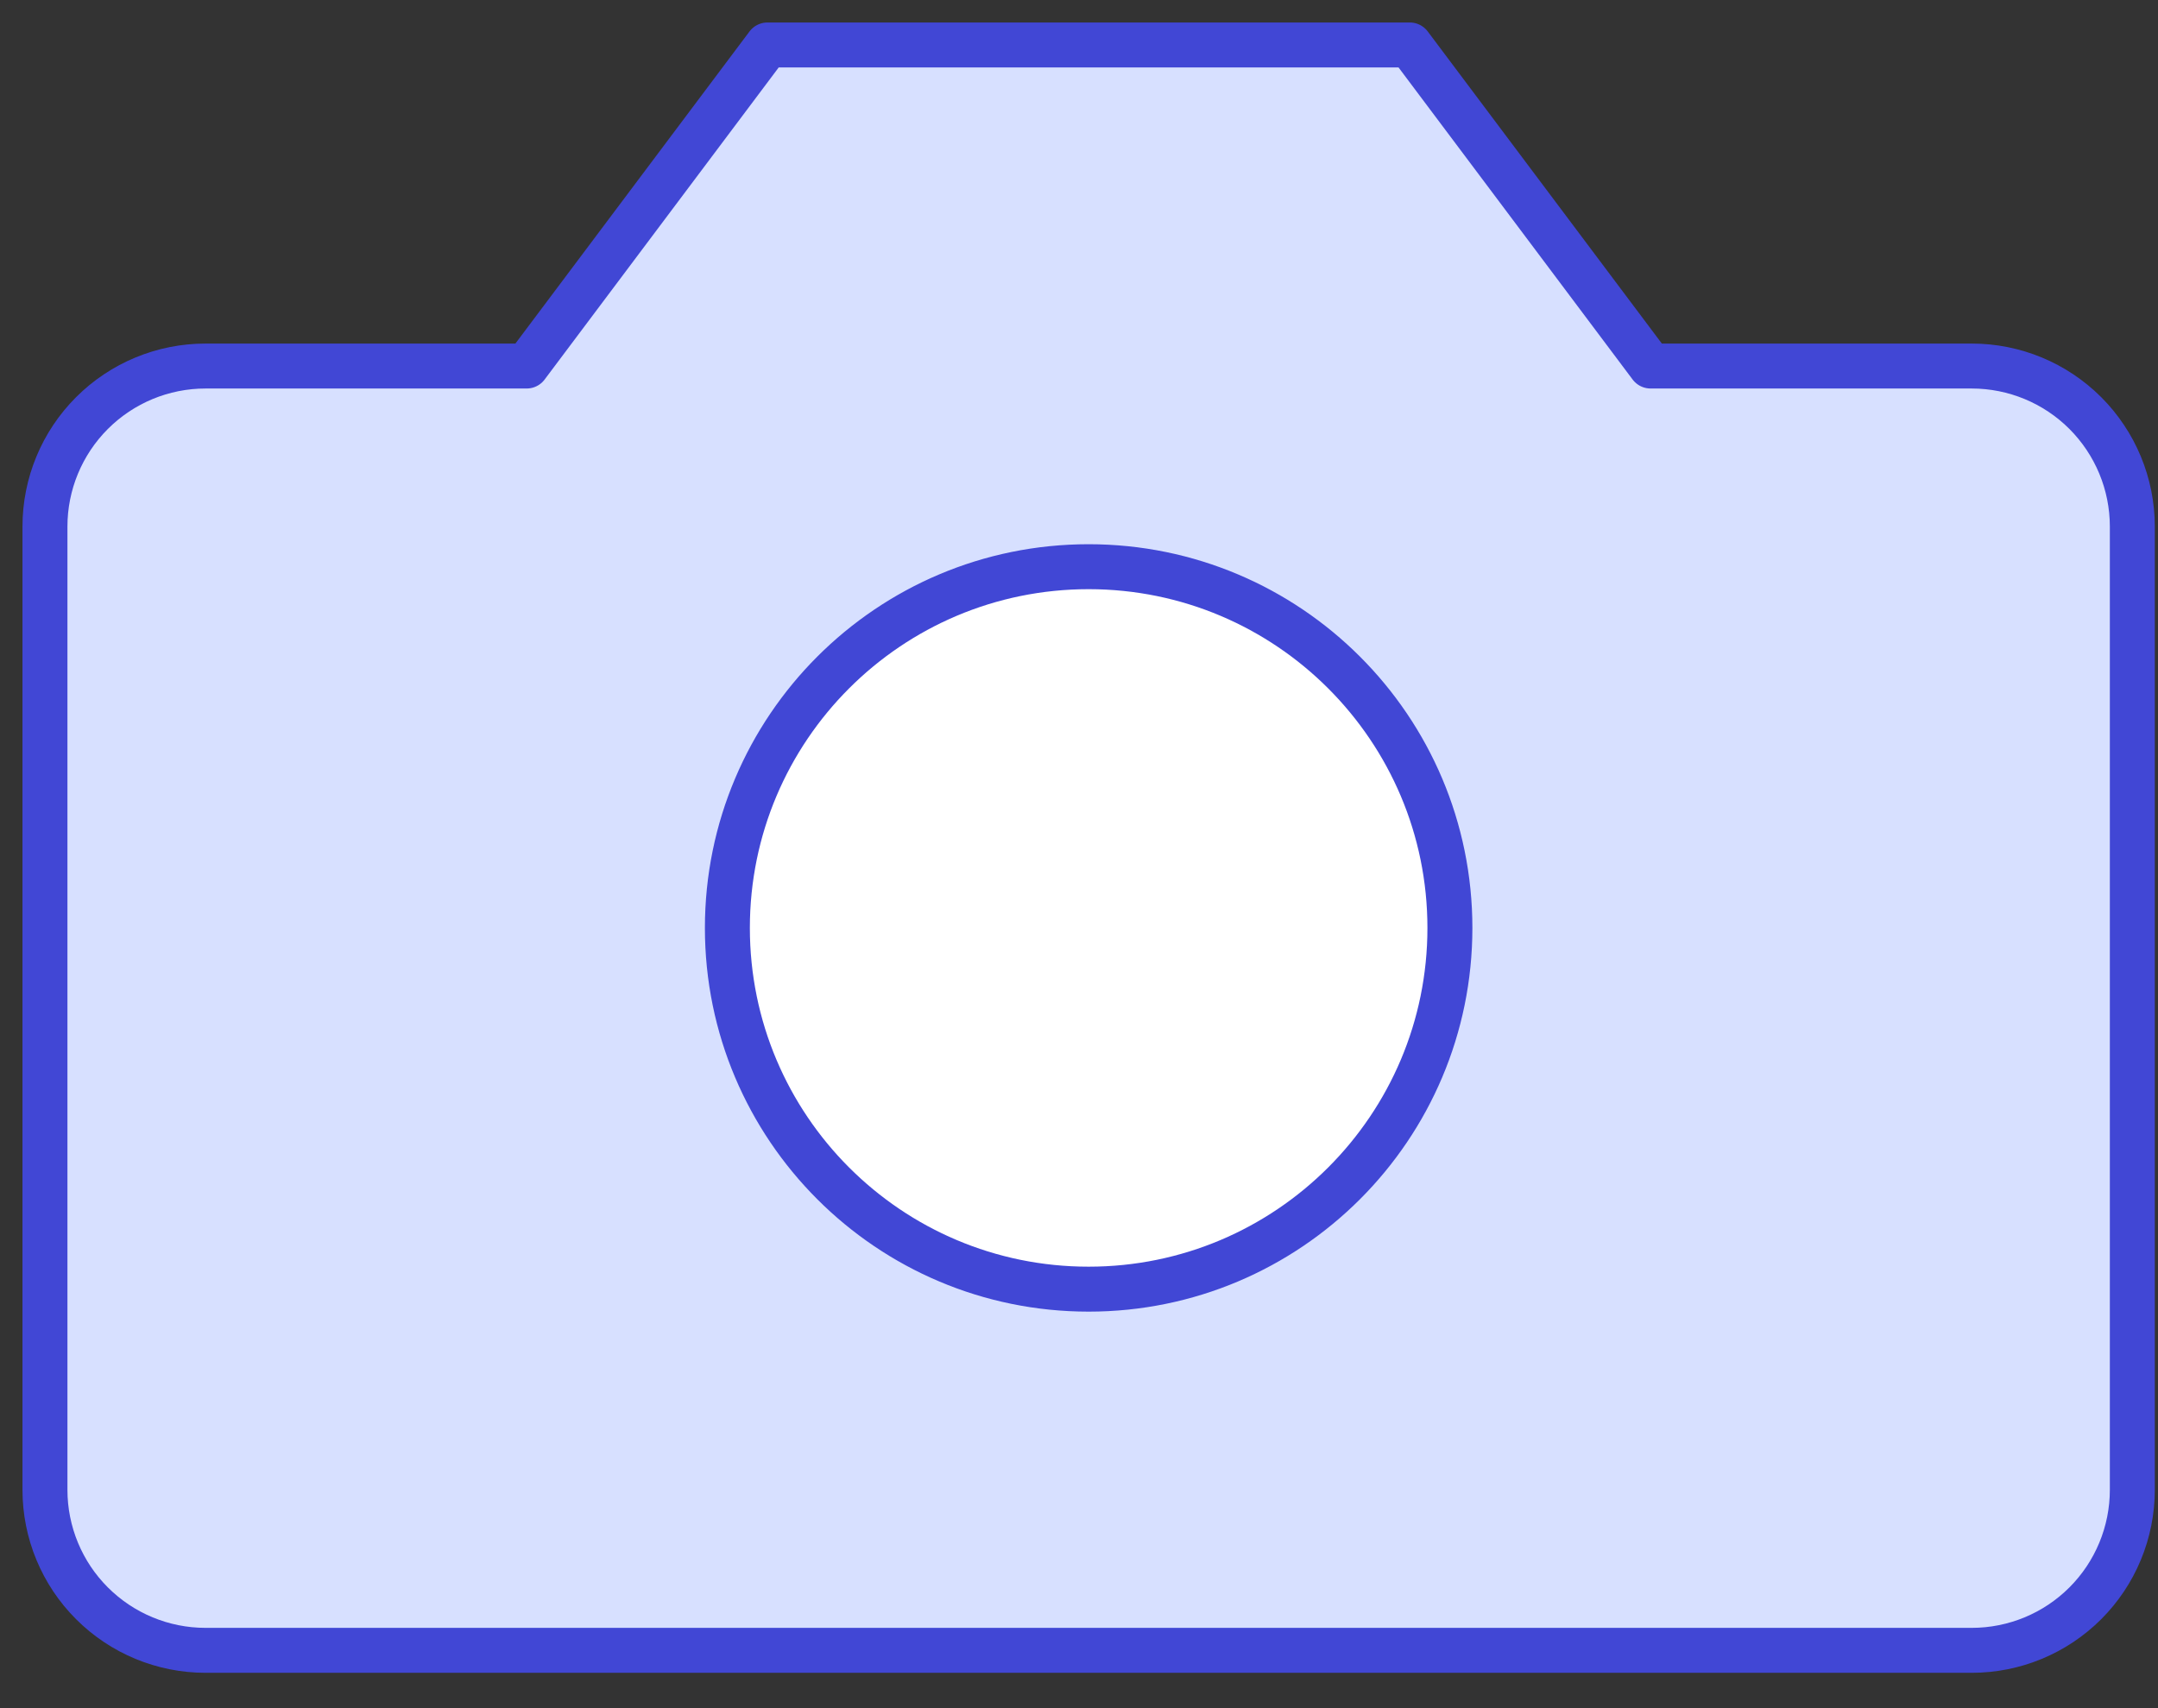<svg width="48" height="38" viewBox="0 0 48 38" fill="none" xmlns="http://www.w3.org/2000/svg">
<rect x="0" y="0" width="48" height="38" fill="#333333" stroke="none"/>
<path d="M24.214 28.679C28.652 28.679 32.25 25.081 32.25 20.643C32.25 16.205 28.652 12.607 24.214 12.607C19.776 12.607 16.179 16.205 16.179 20.643C16.179 25.081 19.776 28.679 24.214 28.679Z" fill="white"/>
<path fill-rule="evenodd" clip-rule="evenodd" d="M46.383 9.189C47.052 9.859 47.429 10.767 47.429 11.714V33.143C47.429 34.09 47.052 34.999 46.383 35.668C45.713 36.338 44.804 36.714 43.857 36.714H4.571C3.624 36.714 2.716 36.338 2.046 35.668C1.376 34.999 1 34.09 1 33.143V11.714C1 10.767 1.376 9.859 2.046 9.189C2.716 8.519 3.624 8.143 4.571 8.143H11.714L17.071 1H31.357L36.714 8.143H43.857C44.804 8.143 45.713 8.519 46.383 9.189ZM32.25 20.643C32.25 25.081 28.652 28.679 24.214 28.679C19.776 28.679 16.179 25.081 16.179 20.643C16.179 16.205 19.776 12.607 24.214 12.607C28.652 12.607 32.25 16.205 32.25 20.643Z" fill="#D7E0FF"/>
<path d="M24.214 28.679C28.652 28.679 32.25 25.081 32.25 20.643C32.25 16.205 28.652 12.607 24.214 12.607C19.776 12.607 16.179 16.205 16.179 20.643C16.179 25.081 19.776 28.679 24.214 28.679Z" stroke="#4147D5" stroke-linecap="round" stroke-linejoin="round"/>
<path d="M47.429 11.714C47.429 10.767 47.052 9.859 46.383 9.189C45.713 8.519 44.804 8.143 43.857 8.143H36.714L31.357 1H17.071L11.714 8.143H4.571C3.624 8.143 2.716 8.519 2.046 9.189C1.376 9.859 1 10.767 1 11.714V33.143C1 34.09 1.376 34.999 2.046 35.668C2.716 36.338 3.624 36.714 4.571 36.714H43.857C44.804 36.714 45.713 36.338 46.383 35.668C47.052 34.999 47.429 34.09 47.429 33.143V11.714Z" stroke="#4147D5" stroke-linecap="round" stroke-linejoin="round"/>
</svg>
